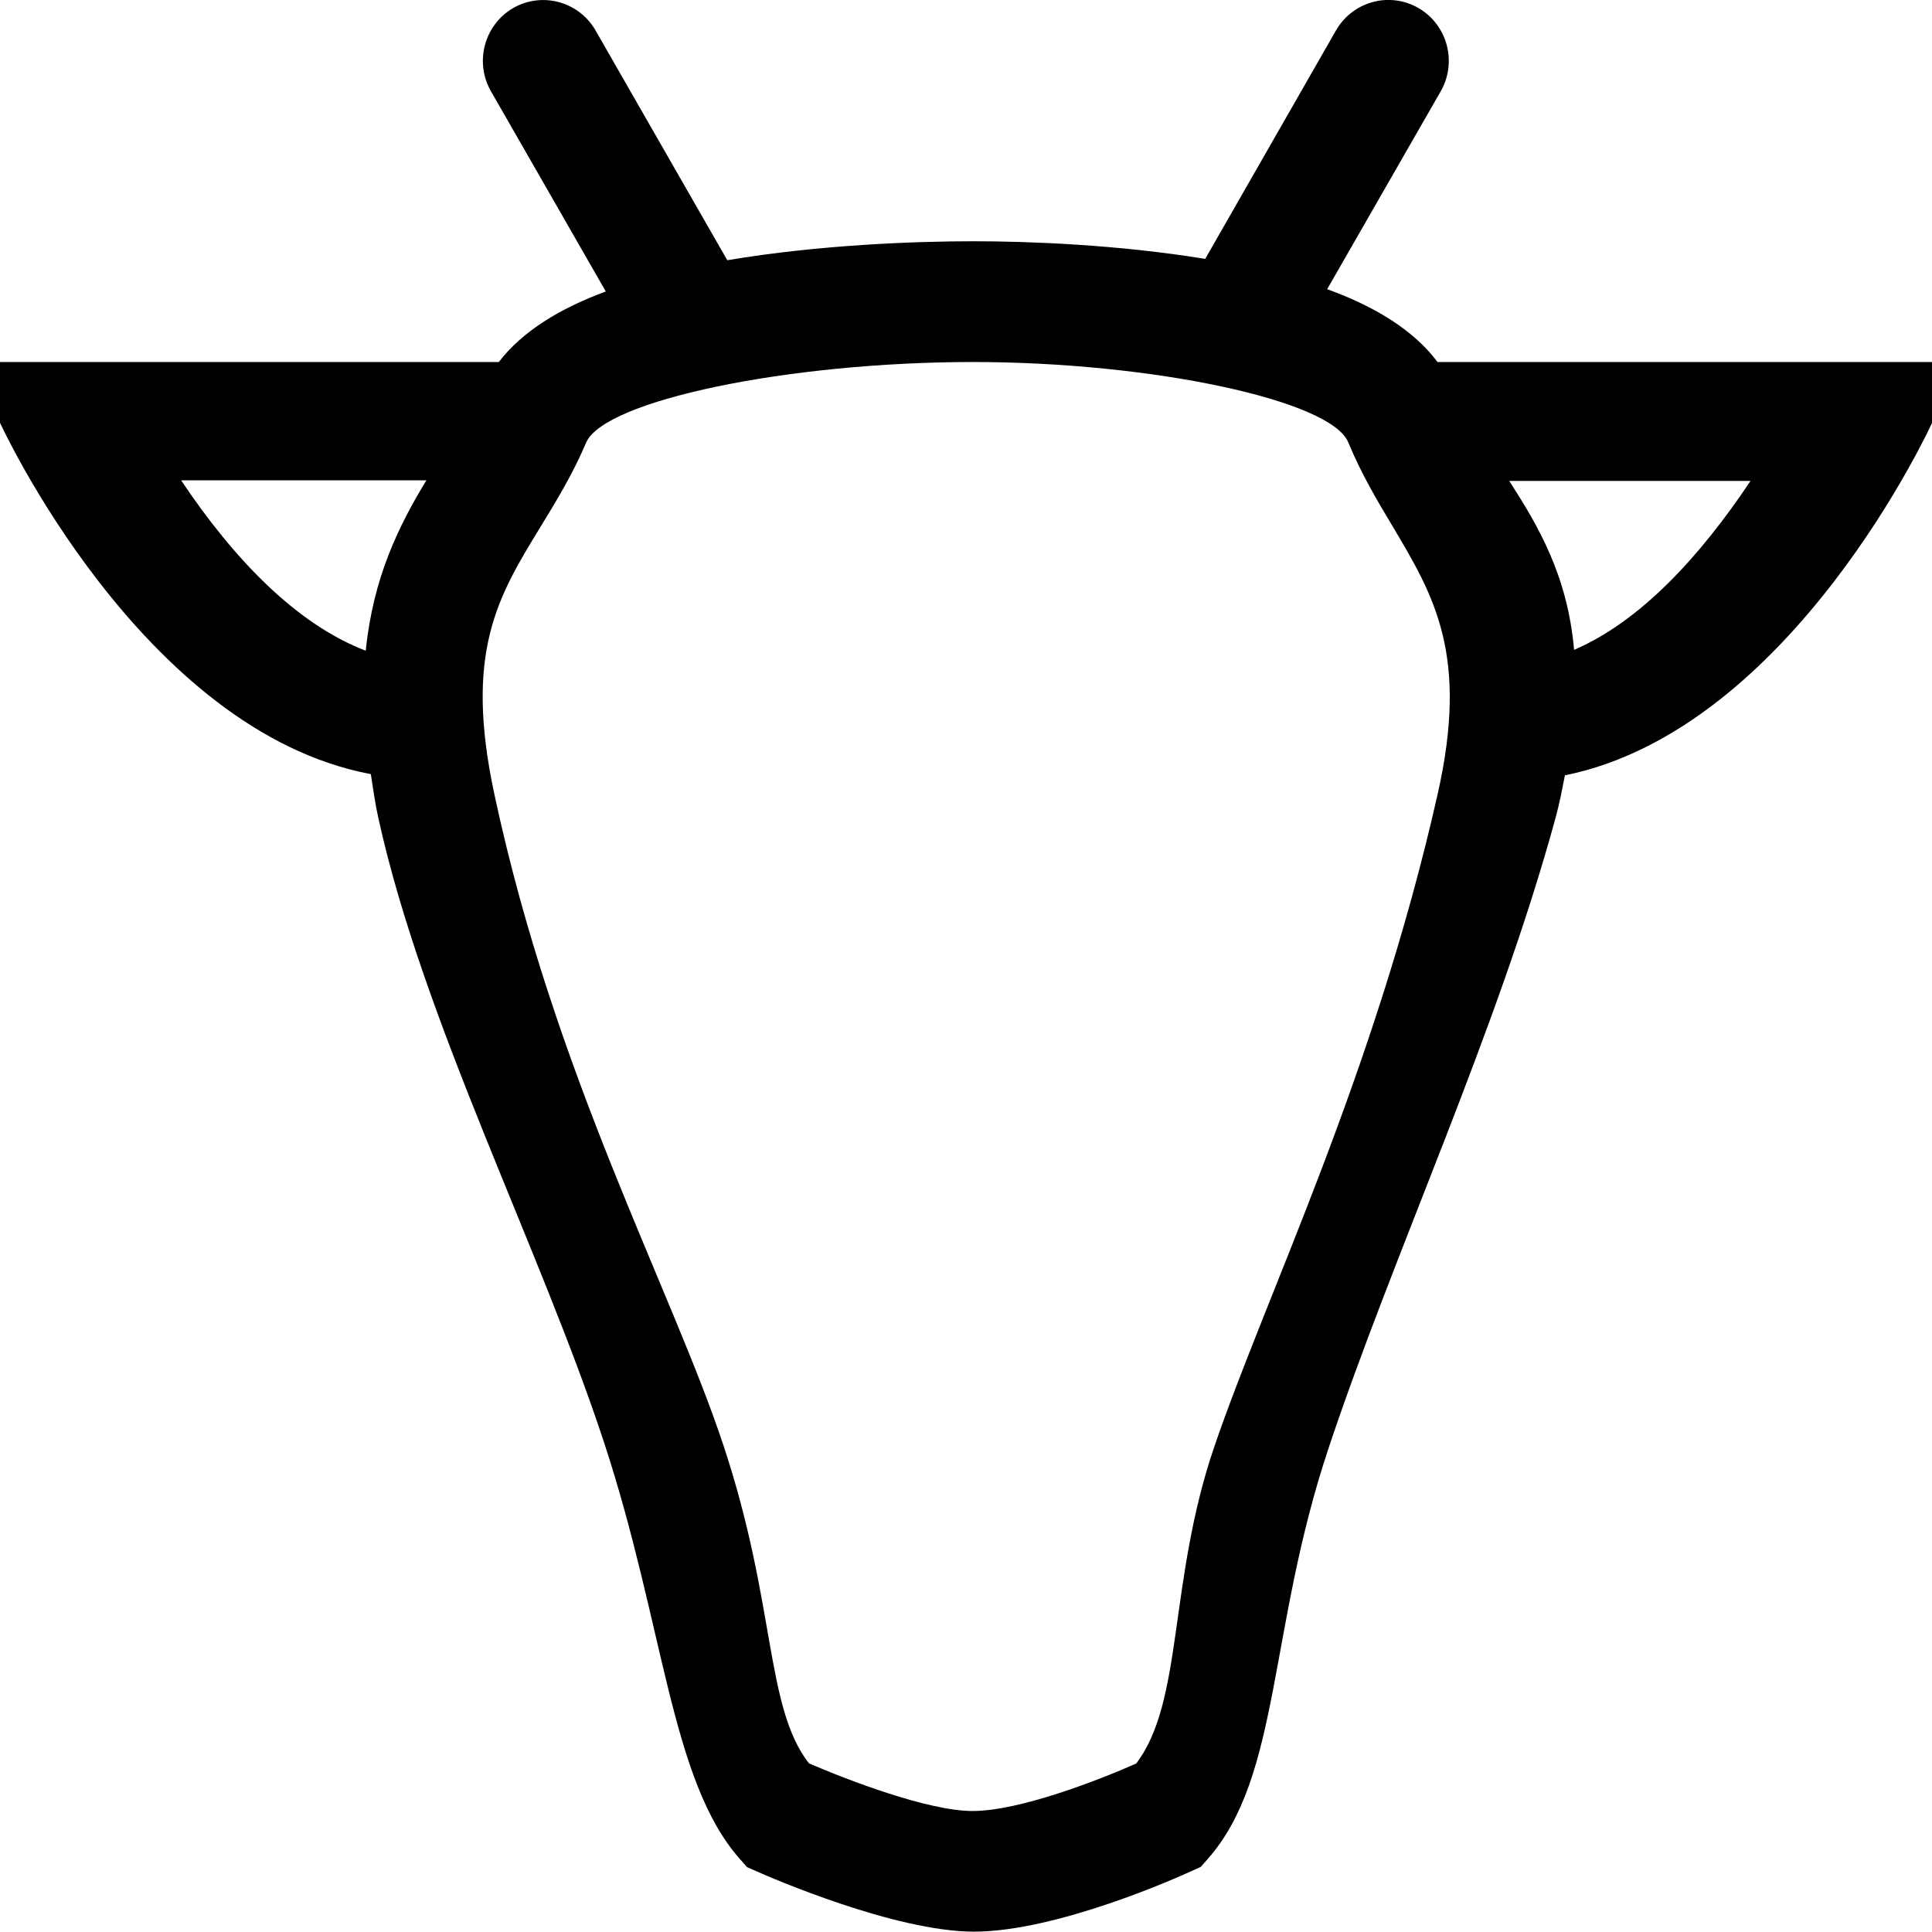 <?xml version="1.0" encoding="iso-8859-1"?>
<!-- Generator: Adobe Illustrator 16.0.0, SVG Export Plug-In . SVG Version: 6.00 Build 0)  -->
<!DOCTYPE svg PUBLIC "-//W3C//DTD SVG 1.1//EN" "http://www.w3.org/Graphics/SVG/1.1/DTD/svg11.dtd">
<svg version="1.1" xmlns="http://www.w3.org/2000/svg" xmlns:xlink="http://www.w3.org/1999/xlink" x="0px" y="0px" width="16px"
	 height="16px" viewBox="0 0 16 16" style="enable-background:new 0 0 16 16;" xml:space="preserve">
<g id="animal-bull" style="enable-background:new    ;">
	<g id="animal-bull_2_">
		<g>
			<path d="M11.905,2.998c-0.197-0.263-0.518-0.46-0.914-0.603l0.941-1.64c0.137-0.241,0.055-0.549-0.184-0.688
				c-0.24-0.139-0.545-0.056-0.684,0.185L9.981,2.144C9.259,2.026,8.522,1.998,8.063,1.998c-0.487,0-1.278,0.029-2.04,0.157
				L4.932,0.252c-0.138-0.24-0.444-0.323-0.683-0.185C4.01,0.207,3.928,0.515,4.066,0.756l0.951,1.658
				C4.634,2.555,4.324,2.746,4.131,2.998h-4.132v0.501c0,0,1.168,2.554,3.072,2.912c0.019,0.12,0.034,0.236,0.063,0.367
				c0.37,1.678,1.339,3.558,1.869,5.169c0.499,1.519,0.55,2.799,1.123,3.447l0.061,0.069l0.08,0.035
				c0.116,0.052,1.146,0.499,1.798,0.499c0.686,0,1.689-0.449,1.801-0.501l0.078-0.035l0.059-0.067
				c0.605-0.686,0.498-1.896,0.998-3.396c0.539-1.618,1.395-3.445,1.881-5.223c0.035-0.128,0.055-0.238,0.078-0.354
				c1.885-0.382,3.041-2.92,3.041-2.92V2.998H11.905z M3.029,5.389C2.46,5.171,1.943,4.64,1.5,3.978h2.031
				C3.303,4.353,3.09,4.782,3.029,5.389z M11.905,6.581c-0.525,2.327-1.422,4.149-1.848,5.398c-0.383,1.117-0.254,2.113-0.648,2.626
				c-0.307,0.136-0.965,0.393-1.355,0.393c-0.368,0-1.041-0.259-1.355-0.395c-0.365-0.472-0.269-1.314-0.709-2.637
				c-0.432-1.299-1.398-3.061-1.896-5.389C3.842,5.4,4.122,4.942,4.477,4.362c0.13-0.213,0.265-0.433,0.377-0.696
				c0.149-0.35,1.674-0.667,3.2-0.668c1.484,0,2.967,0.316,3.111,0.664c0.109,0.263,0.24,0.483,0.367,0.695
				C11.878,4.938,12.167,5.425,11.905,6.581z M13.036,5.382c-0.055-0.62-0.299-1.029-0.537-1.399h1.998
				C14.071,4.621,13.579,5.148,13.036,5.382z"/>
		</g>
	</g>
</g>
<g id="Layer_1">
</g>
</svg>
